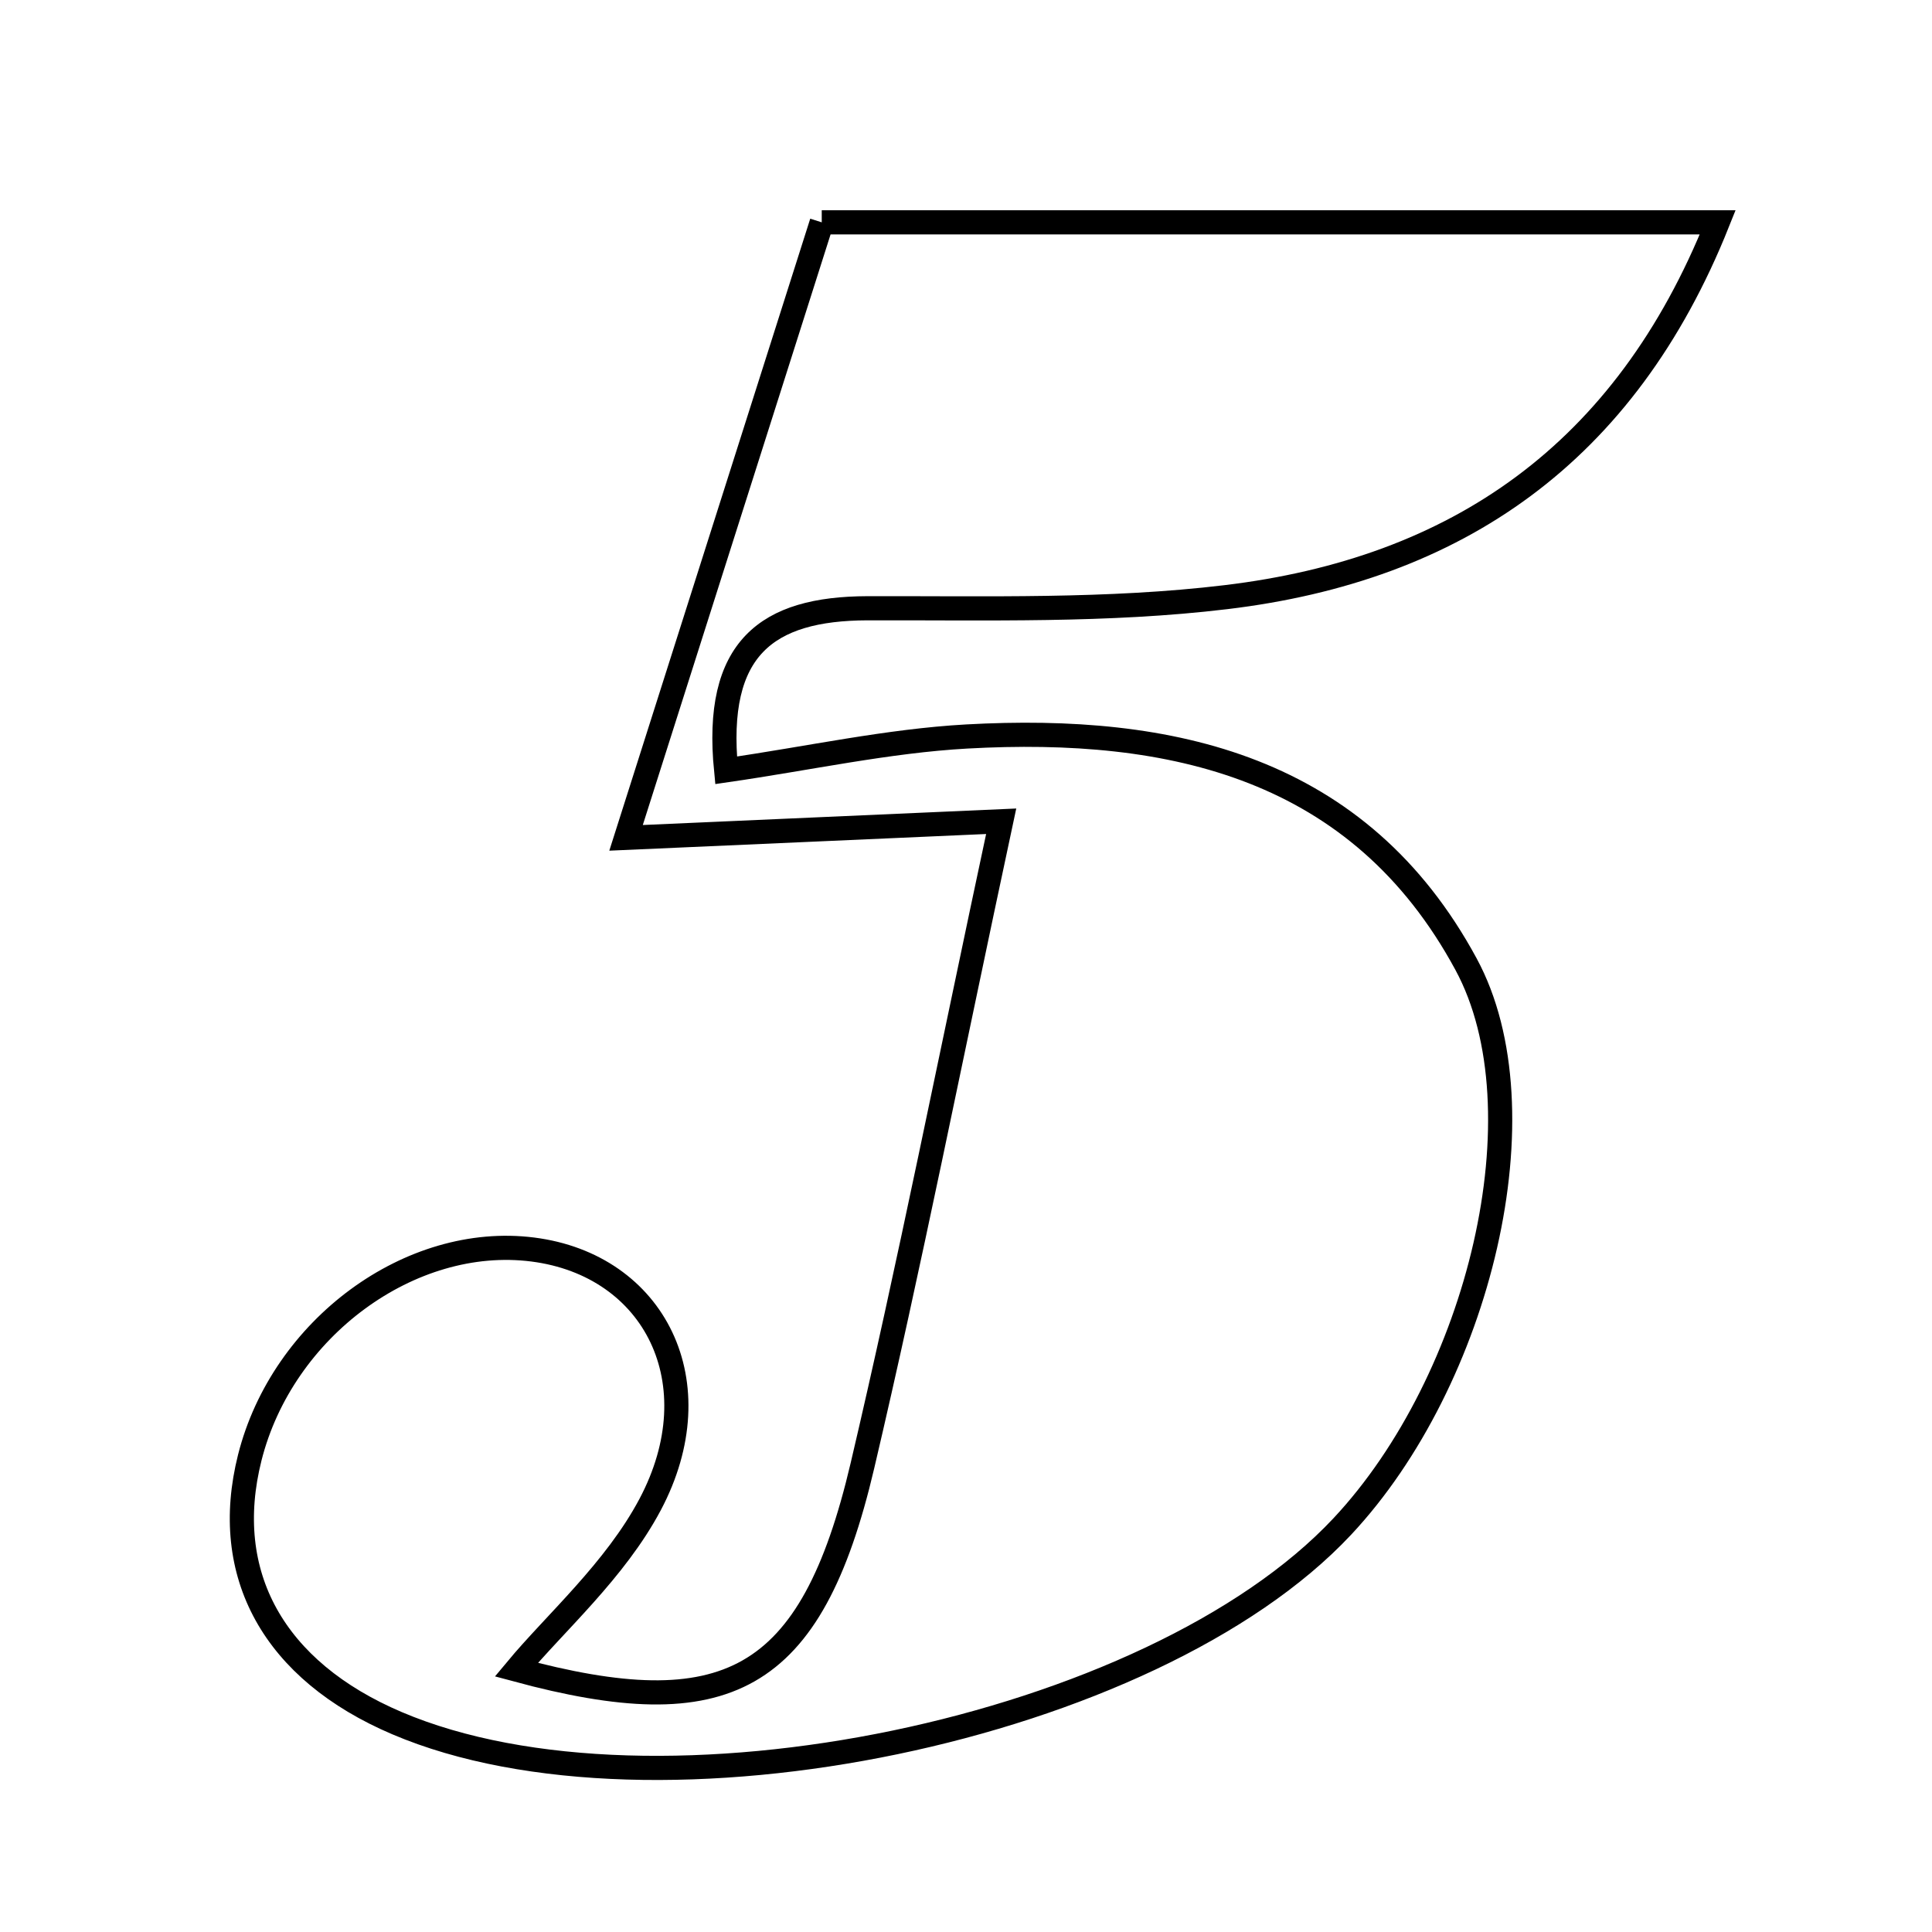 <svg xmlns="http://www.w3.org/2000/svg" viewBox="0.0 0.0 24.0 24.0" height="200px" width="200px"><path fill="none" stroke="black" stroke-width=".3" stroke-opacity="1.0"  filling="0" d="M10.208 2.762 C14.009 2.762 17.578 2.762 21.338 2.762 C20.188 5.641 18.09 7.075 15.23 7.418 C13.76 7.595 12.26 7.552 10.774 7.556 C9.527 7.56 8.87 8.049 9.02 9.569 C10.057 9.419 11.028 9.204 12.009 9.149 C14.556 9.008 16.886 9.525 18.212 11.978 C19.196 13.796 18.377 17.144 16.675 18.962 C14.31 21.489 8.142 22.773 4.932 21.406 C3.4 20.754 2.737 19.557 3.103 18.106 C3.509 16.498 5.099 15.329 6.618 15.522 C8.134 15.715 8.876 17.181 8.076 18.69 C7.642 19.508 6.897 20.16 6.414 20.741 C9.016 21.444 10.076 20.92 10.713 18.209 C11.299 15.716 11.795 13.201 12.437 10.202 C10.645 10.281 9.353 10.338 7.777 10.408 C8.59 7.85 9.384 5.353 10.208 2.762"></path></svg>